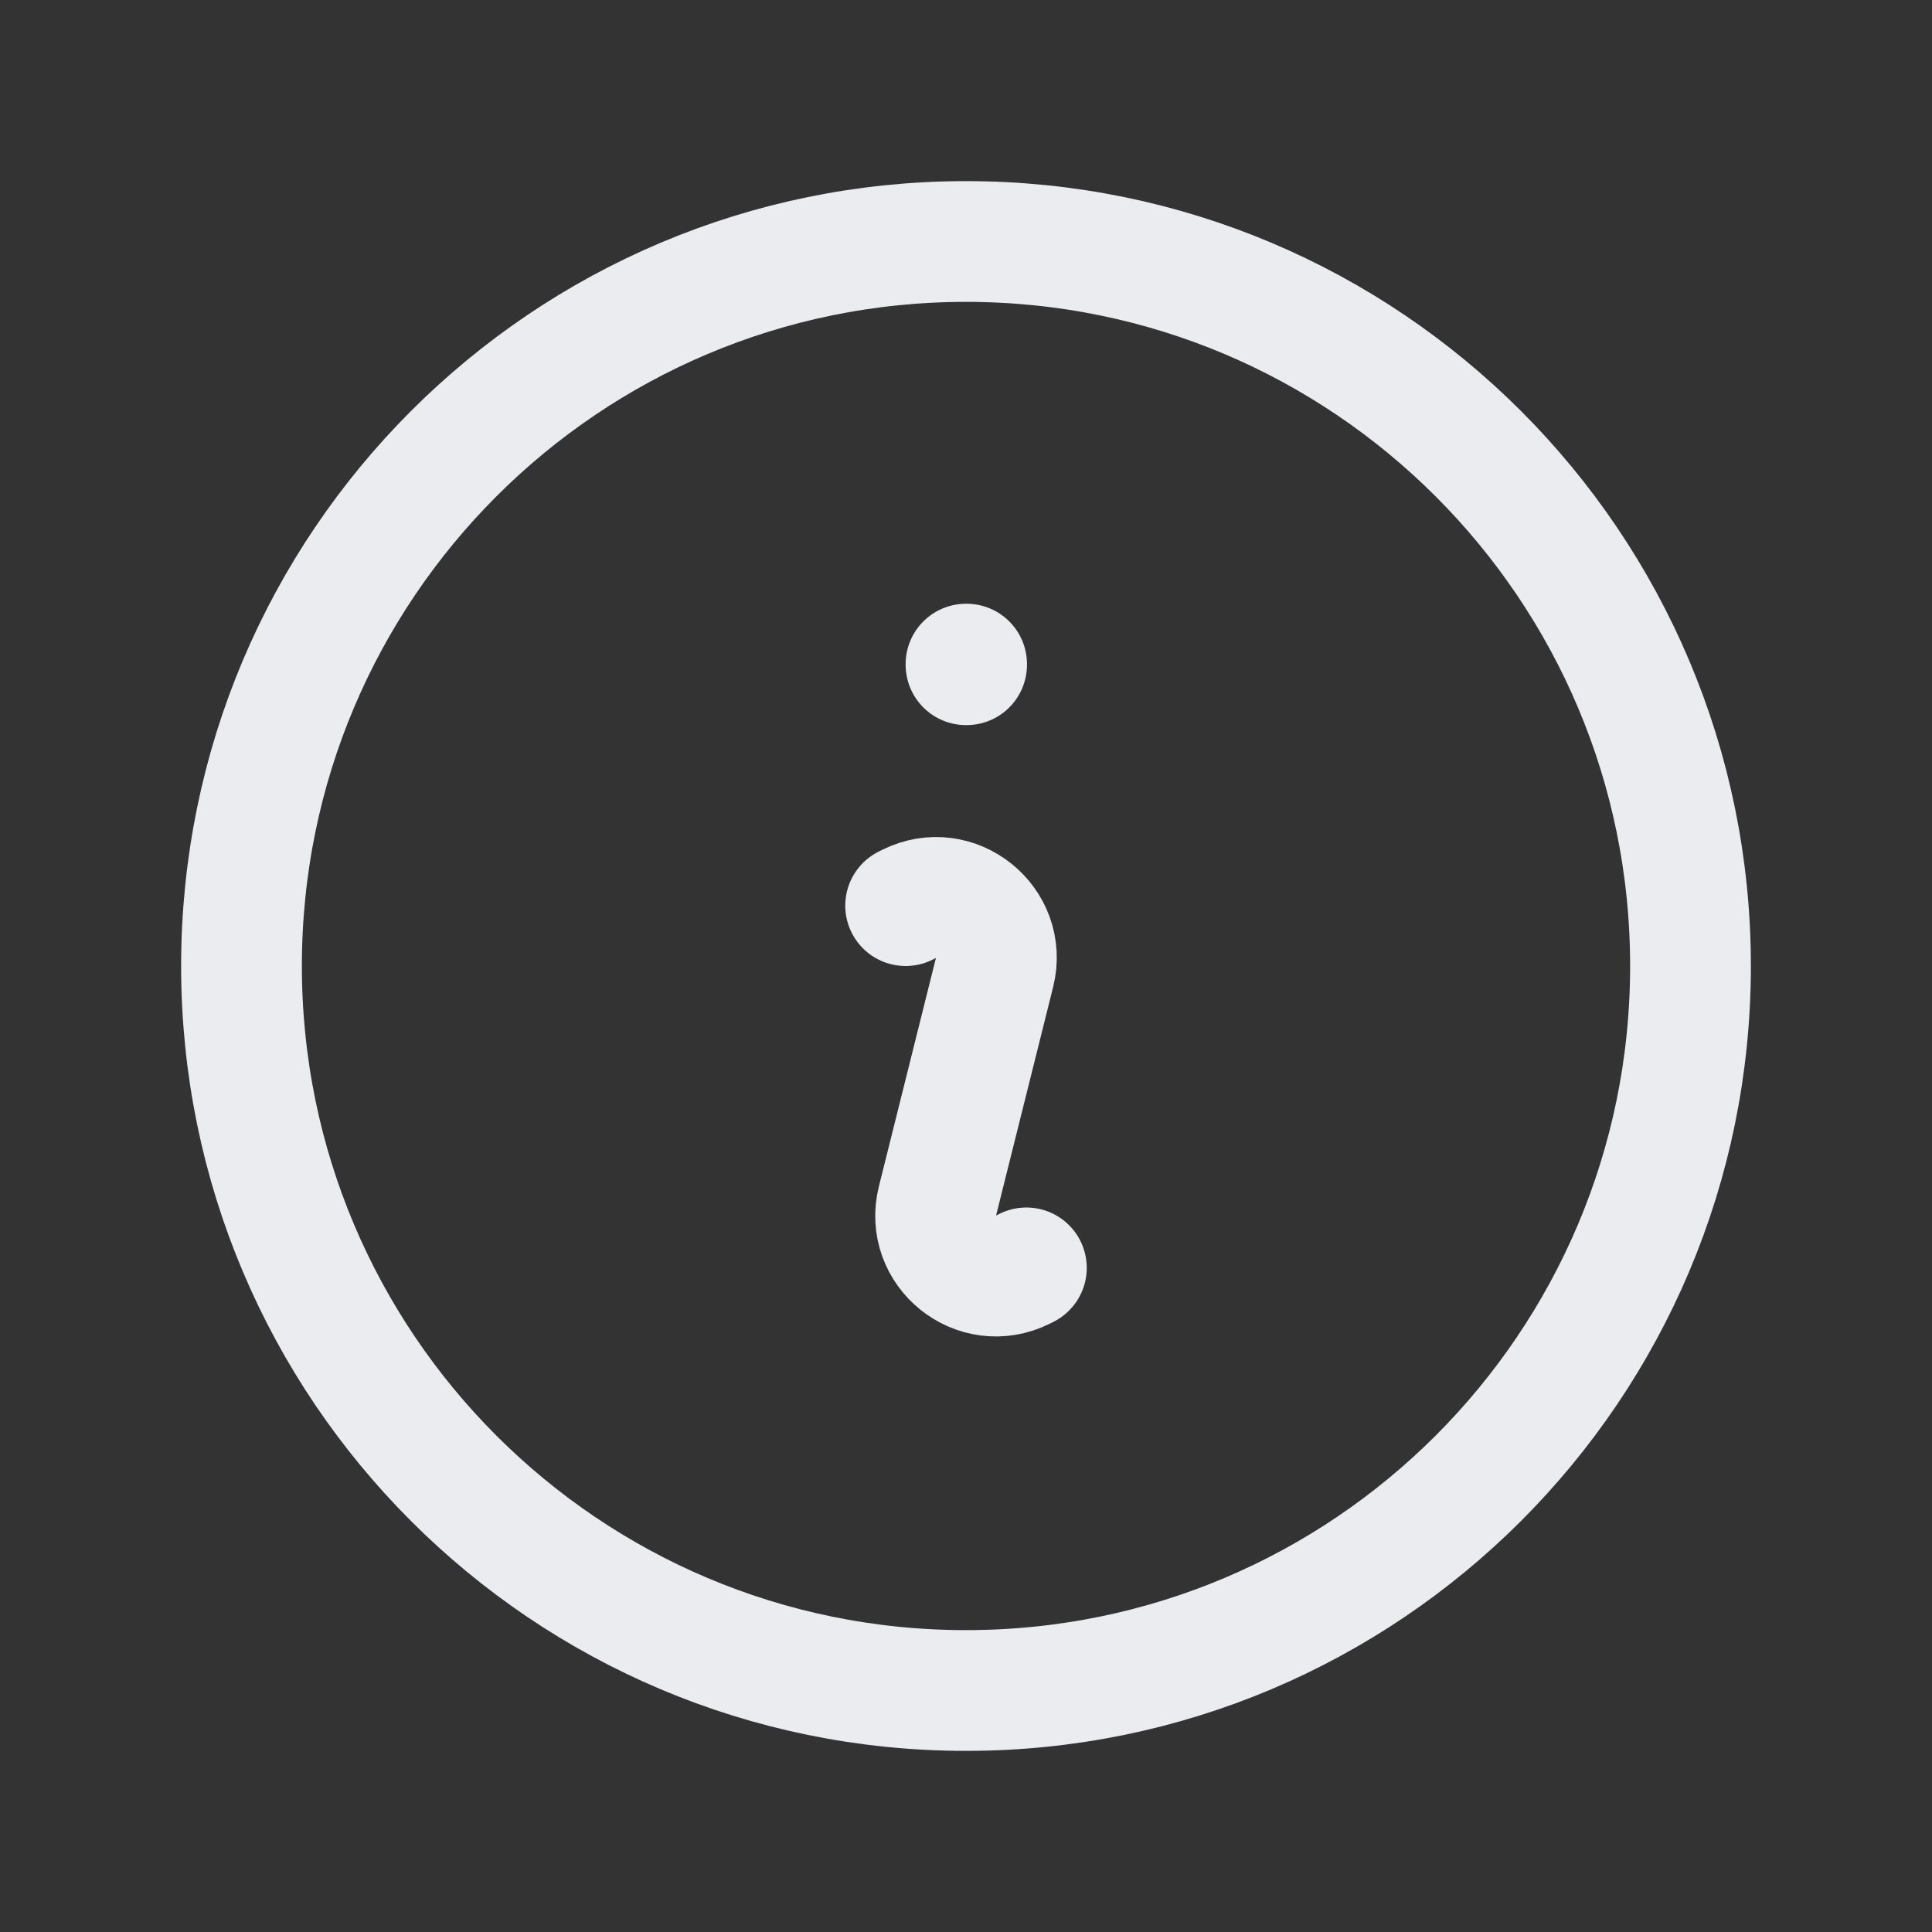 <svg width="16" height="16" viewBox="0 0 16 16" fill="none" xmlns="http://www.w3.org/2000/svg">
<rect x="0" y="0" width="16" height="16" fill="#333333" stroke="none"/>
<path d="M7.5 7.5L7.528 7.486C7.91 7.295 8.34 7.64 8.236 8.055L7.764 9.945C7.66 10.36 8.09 10.705 8.472 10.514L8.5 10.5M14 8C14 11.314 11.314 14 8 14C4.686 14 2 11.314 2 8C2 4.686 4.686 2 8 2C11.314 2 14 4.686 14 8ZM8 5.5H8.005V5.505H8V5.5Z" stroke="#EAECF0" stroke-linecap="round" stroke-linejoin="round"/>
</svg>
